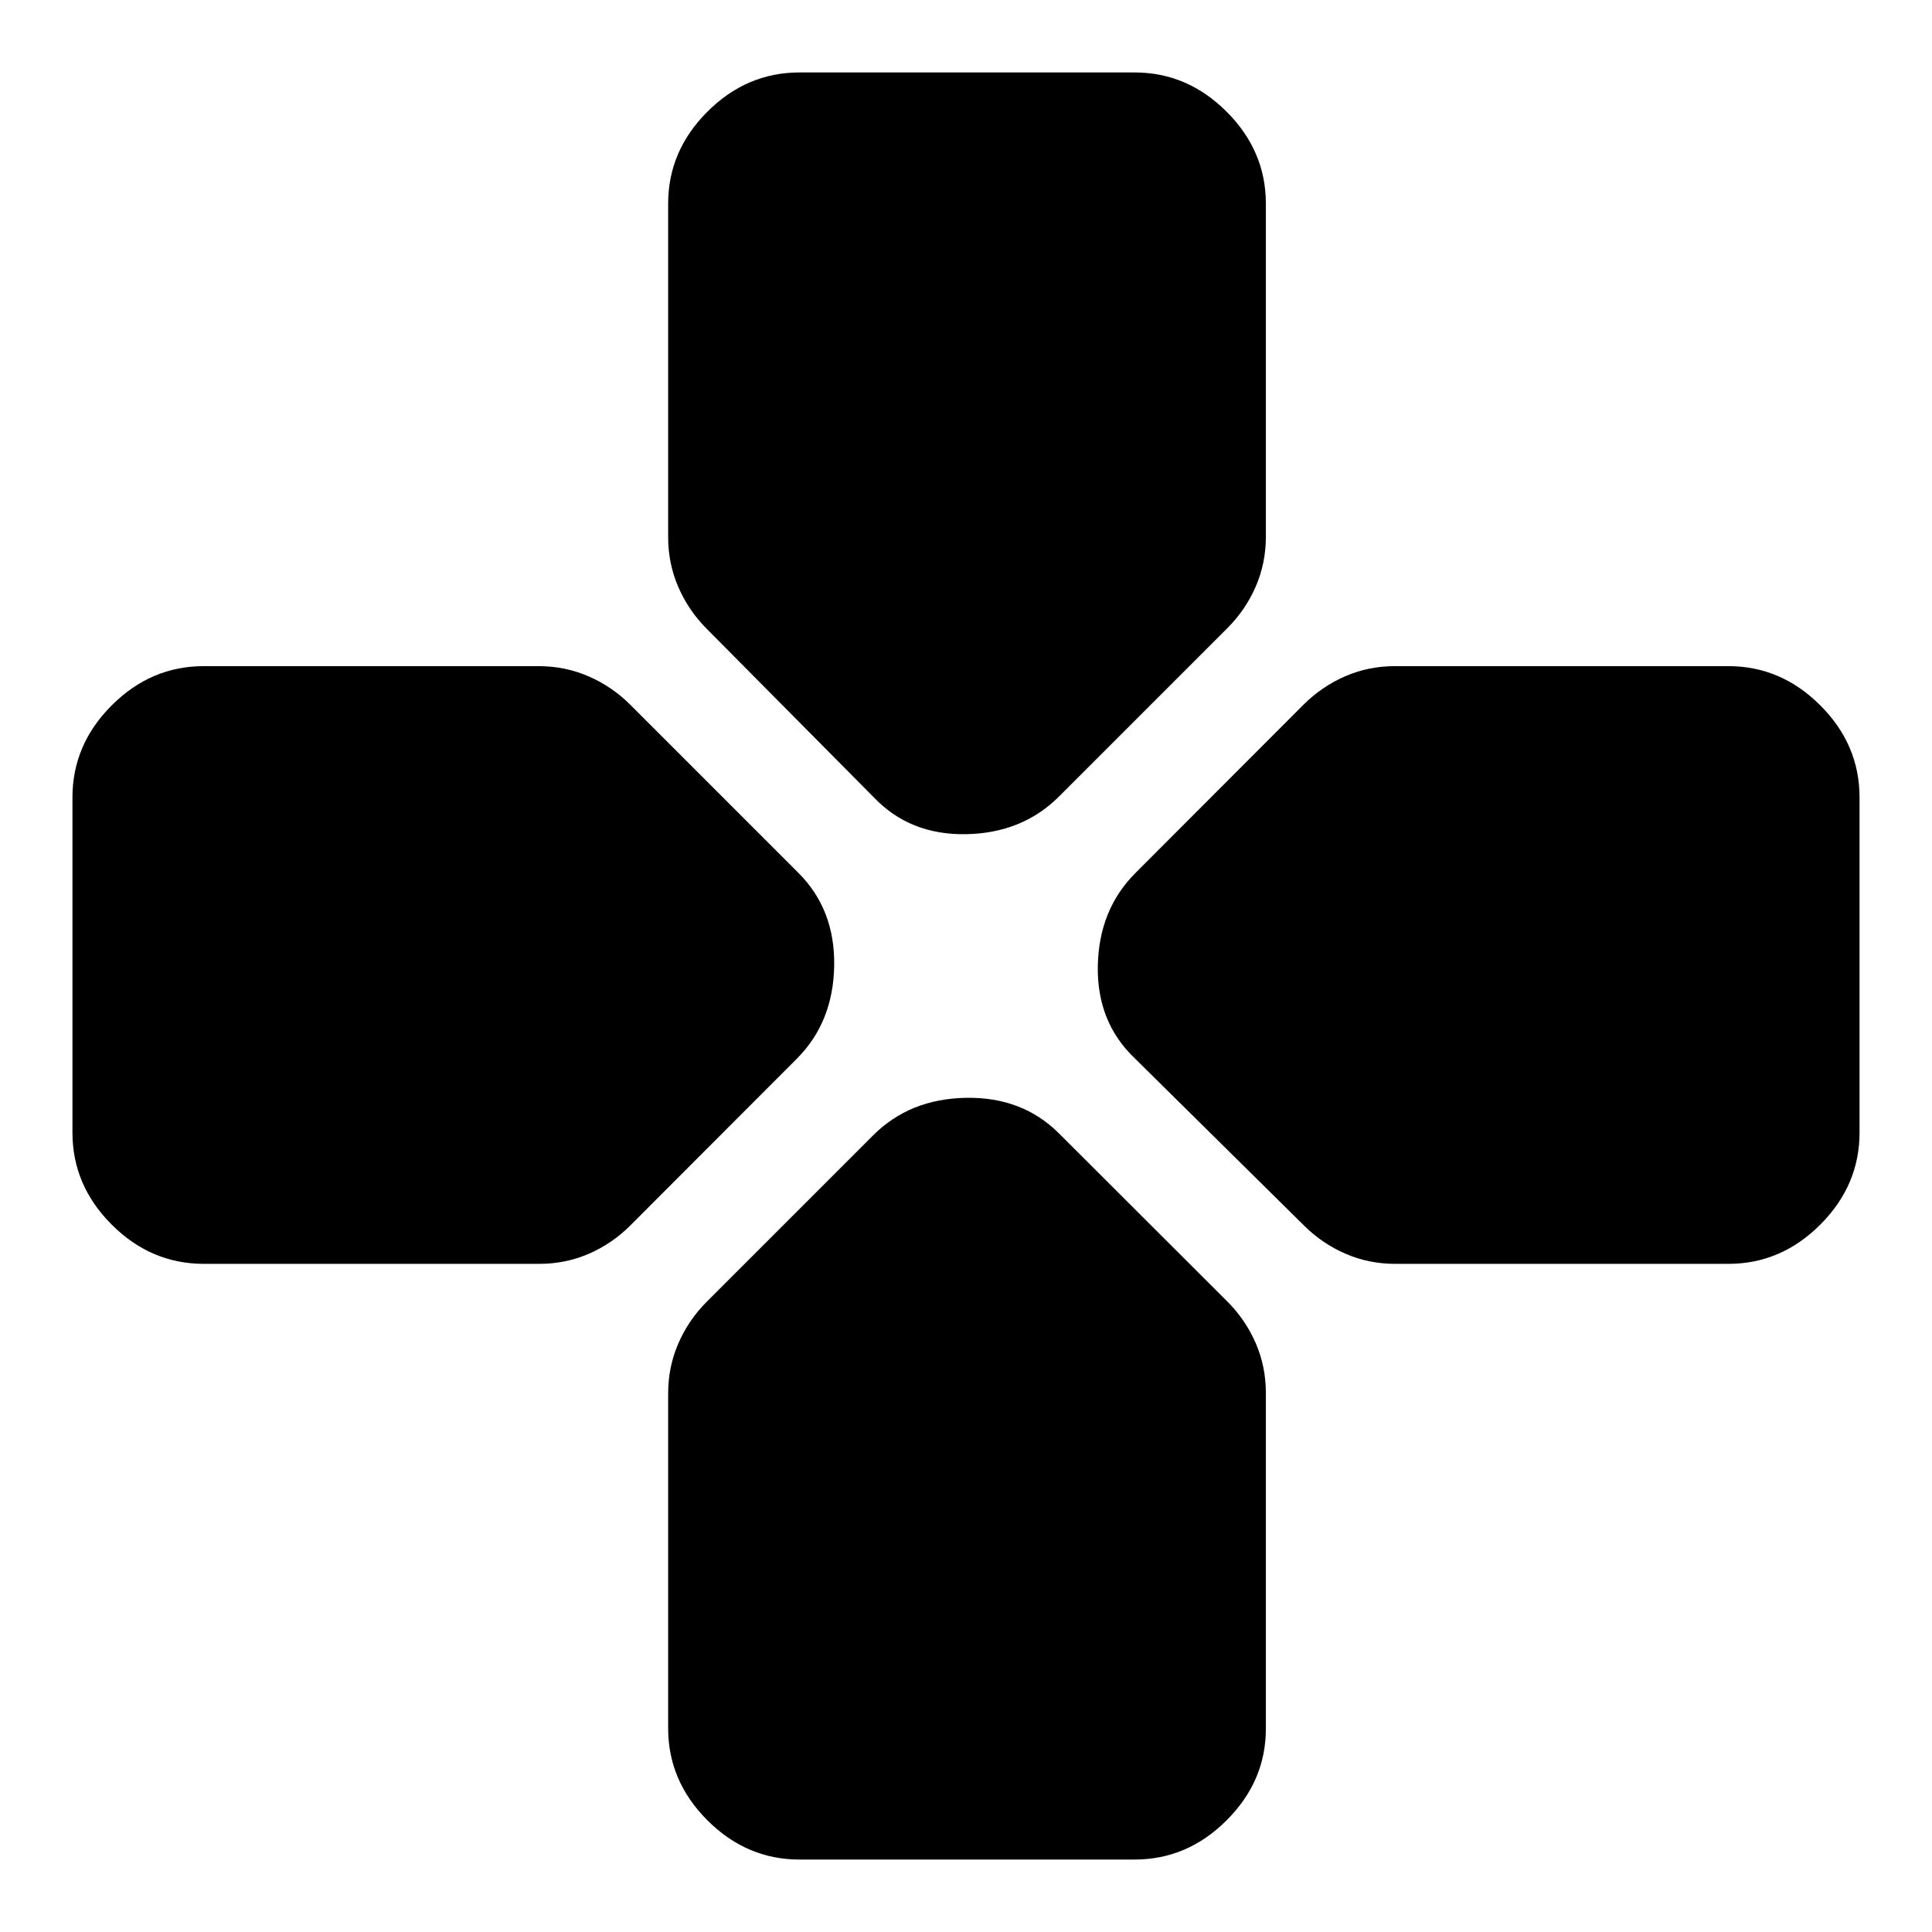<svg xmlns="http://www.w3.org/2000/svg" height="20" viewBox="0 96 960 960" width="20"><path d="m434 492-82.87-83.584q-9.065-9.119-14.097-20.767Q332 376 332 362.915V197.181Q332 171 351.5 151.5 371 132 397.263 132h166.474Q590 132 609.5 151.5 629 171 629 197.163v165.559q0 13.077-5 24.649-5 11.572-14 20.629l-83.739 83.739Q508 510 480 510.5q-28 .5-46-18.5Zm259.278 232q-13.077 0-24.649-5-11.572-5-20.629-14l-84-83q-19-18-18.5-46t18.712-46.231l83.416-83.538q9.106-9.116 20.739-14.173Q680 427 693.085 427h165.734Q885 427 904.5 446.5 924 466 924 492.263v166.474Q924 685 904.5 704.5 885 724 858.837 724H693.278Zm-591.995 0Q75 724 55.5 704.5T36 658.737V492.263Q36 466 55.5 446.5 75 427 101.244 427h166.34q13.115 0 24.722 5 11.608 5 20.694 14l83.739 83.739Q415 548 414.5 576q-.5 28-18.599 46.115l-82.661 82.77q-9.05 9.057-20.612 14.086Q281.066 724 268 724H101.283Zm295.98 296q-26.263 0-45.763-19.5Q332 981 332 954.756v-166.34q0-13.115 5-24.722 5-11.608 14-20.694l82.87-82.87Q452 642 480 641.5q28-.5 46.231 17.711l83.538 83.409q9.116 9.105 14.173 20.737Q629 774.989 629 788.13V955q0 26-19.5 45.5t-45.763 19.5H397.263Z"/></svg>